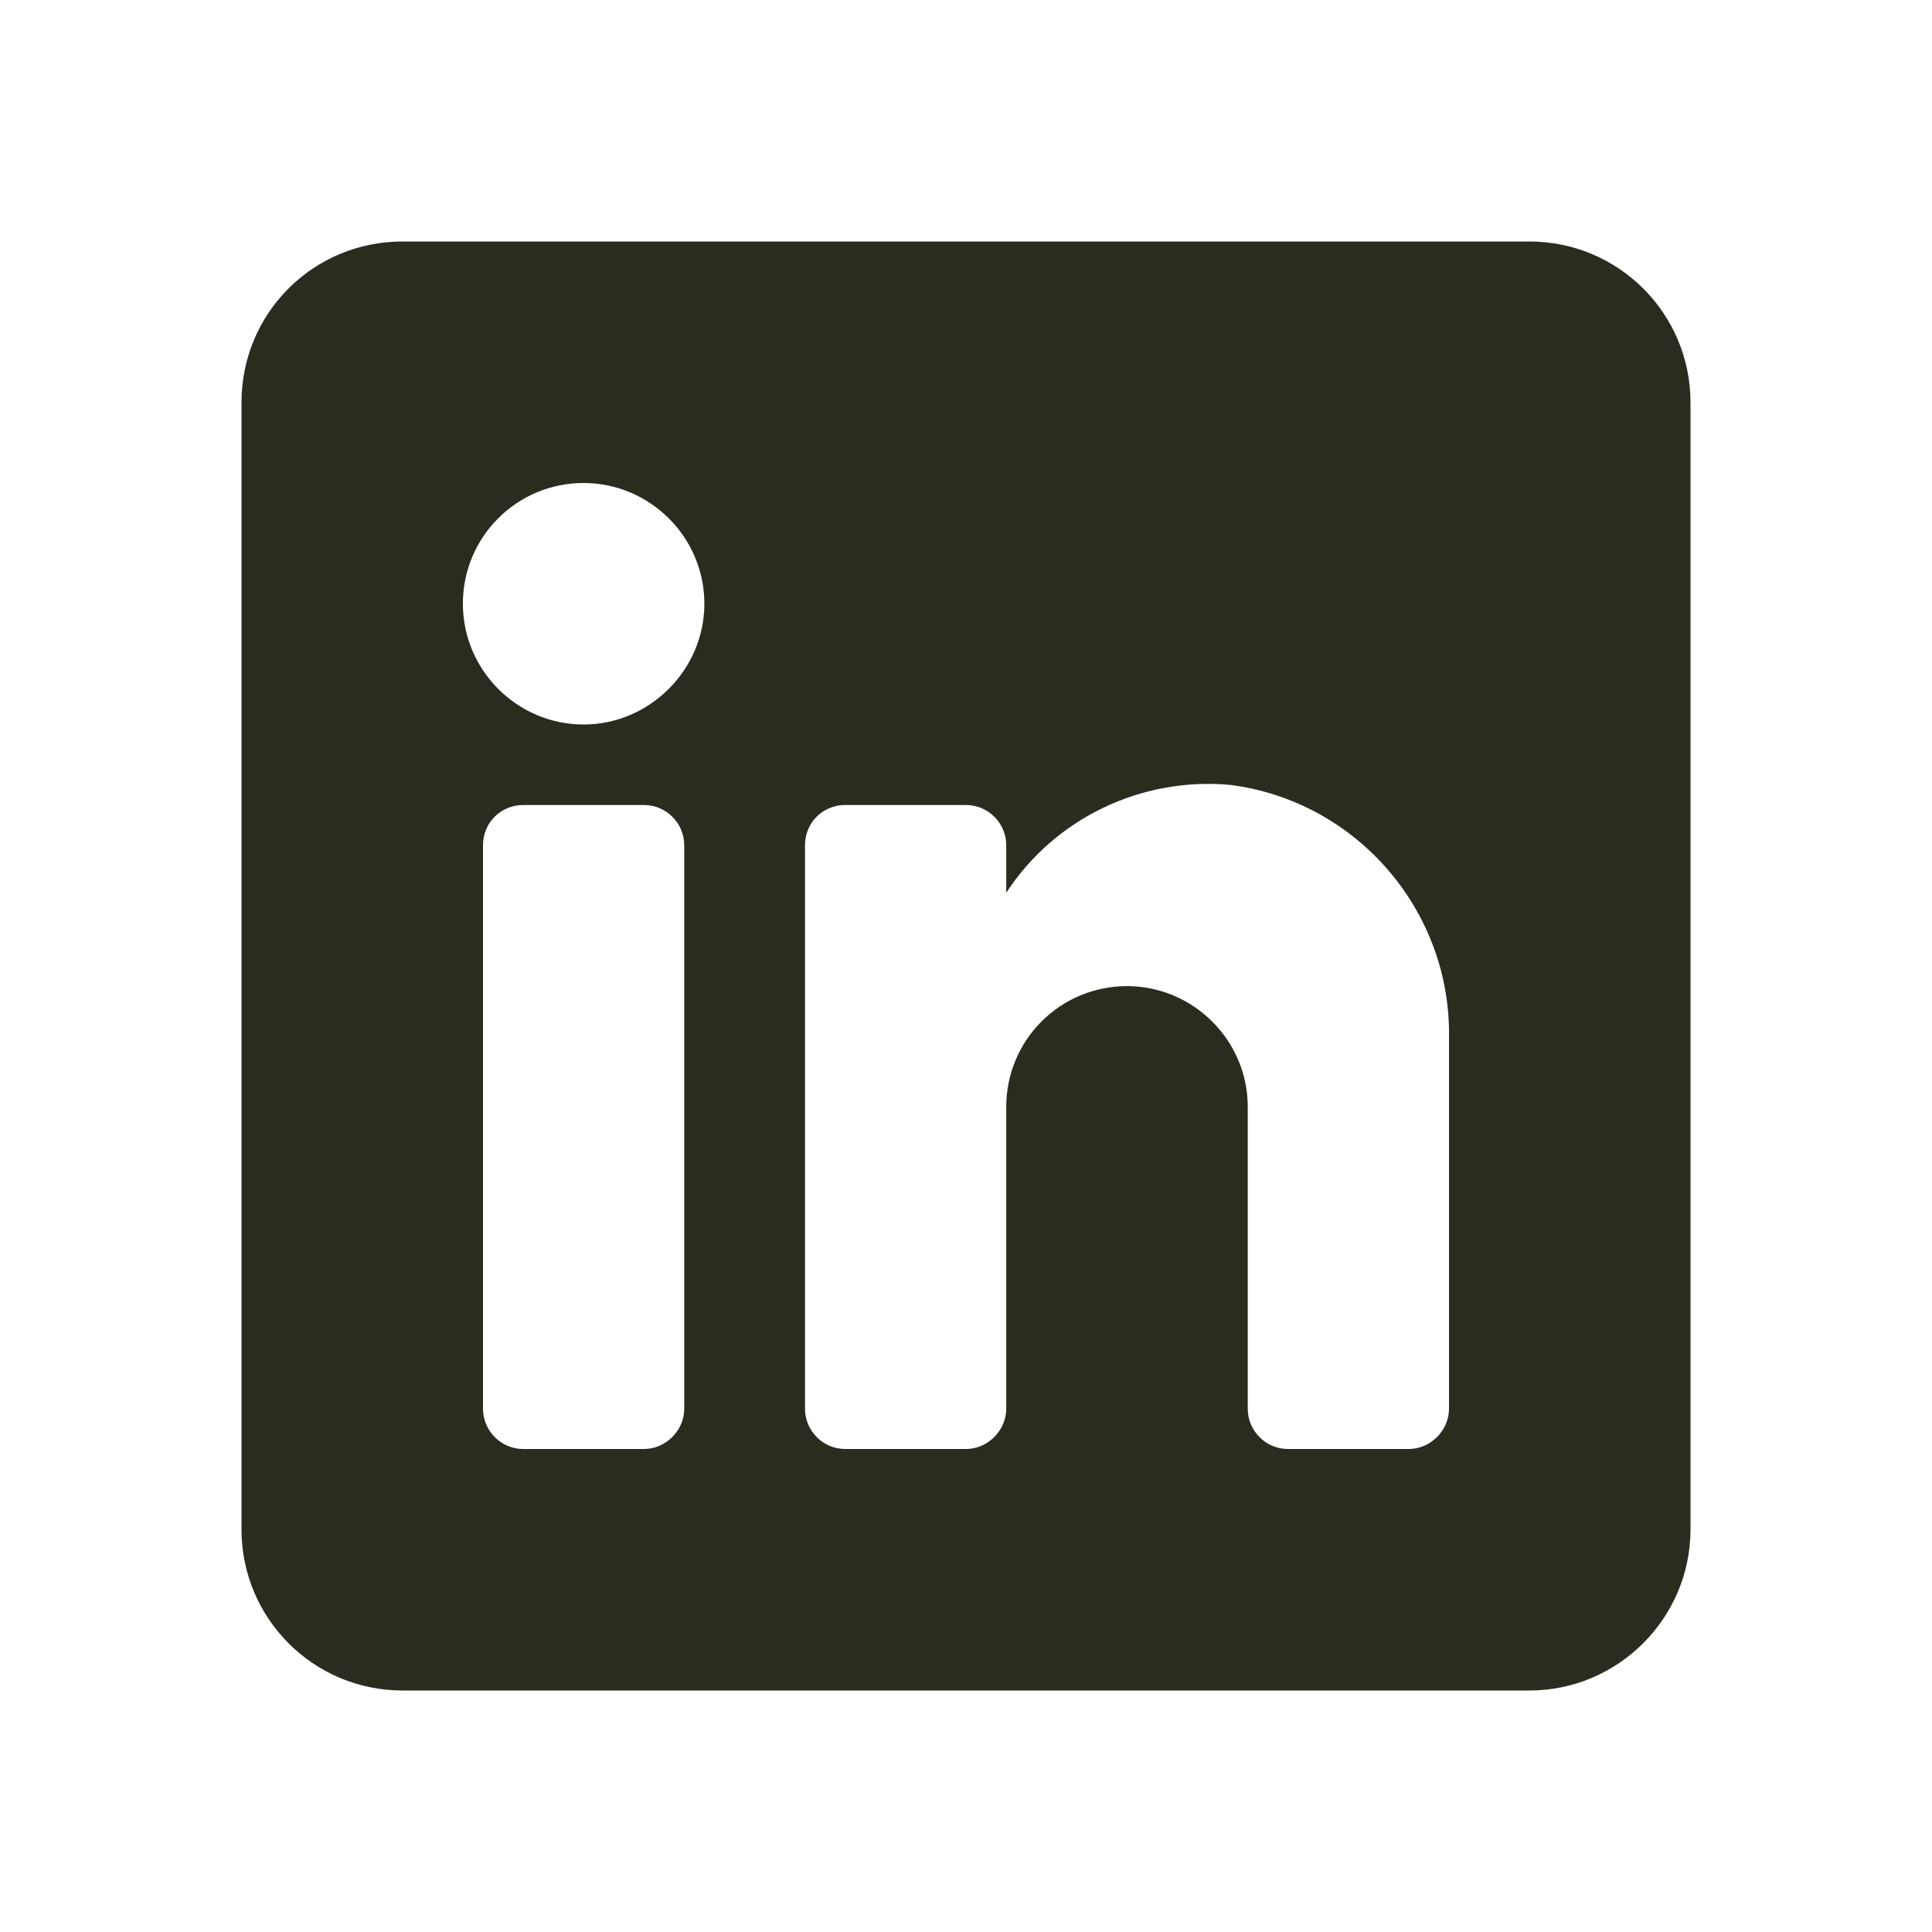 <svg width="24" height="24" viewBox="0 0 24 24" fill="none" xmlns="http://www.w3.org/2000/svg" xmlns:xlink="http://www.w3.org/1999/xlink">
	<desc>
			Created with Pixso.
	</desc>
	<defs>
		<clipPath id="clip5_601">
			<rect id="IMAGE" width="24" height="24" fill="white" fill-opacity="0"/>
		</clipPath>
	</defs>
	<g clip-path="url(#clip5_601)">
		<path id="Vector" d="M5 3L19 3C20.1 3 21 3.89 21 5L21 19C21 20.1 20.1 21 19 21L5 21C3.89 21 3 20.1 3 19L3 5C3 3.89 3.89 3 5 3ZM8 18C8.27 18 8.5 17.77 8.5 17.5L8.5 10.5C8.5 10.22 8.27 10 8 10L6.5 10C6.22 10 6 10.22 6 10.5L6 17.5C6 17.77 6.22 18 6.5 18L8 18ZM7.25 9C6.42 9 5.75 8.32 5.75 7.5C5.75 6.67 6.42 6 7.25 6C8.07 6 8.75 6.67 8.75 7.5C8.75 8.32 8.07 9 7.25 9ZM17.5 18C17.77 18 18 17.77 18 17.5L18 12.9C18.03 11.31 16.85 9.95 15.28 9.75C14.17 9.65 13.1 10.17 12.5 11.09L12.5 10.5C12.5 10.22 12.27 10 12 10L10.5 10C10.22 10 10 10.22 10 10.5L10 17.5C10 17.77 10.22 18 10.5 18L12 18C12.27 18 12.5 17.77 12.5 17.5L12.5 13.75C12.5 12.92 13.17 12.25 14 12.25C14.82 12.25 15.5 12.92 15.5 13.75L15.5 17.5C15.5 17.77 15.72 18 16 18L17.5 18Z" fill="#2A2C1F" fill-opacity="1" fill-rule="evenodd"/>
	</g>
</svg>
